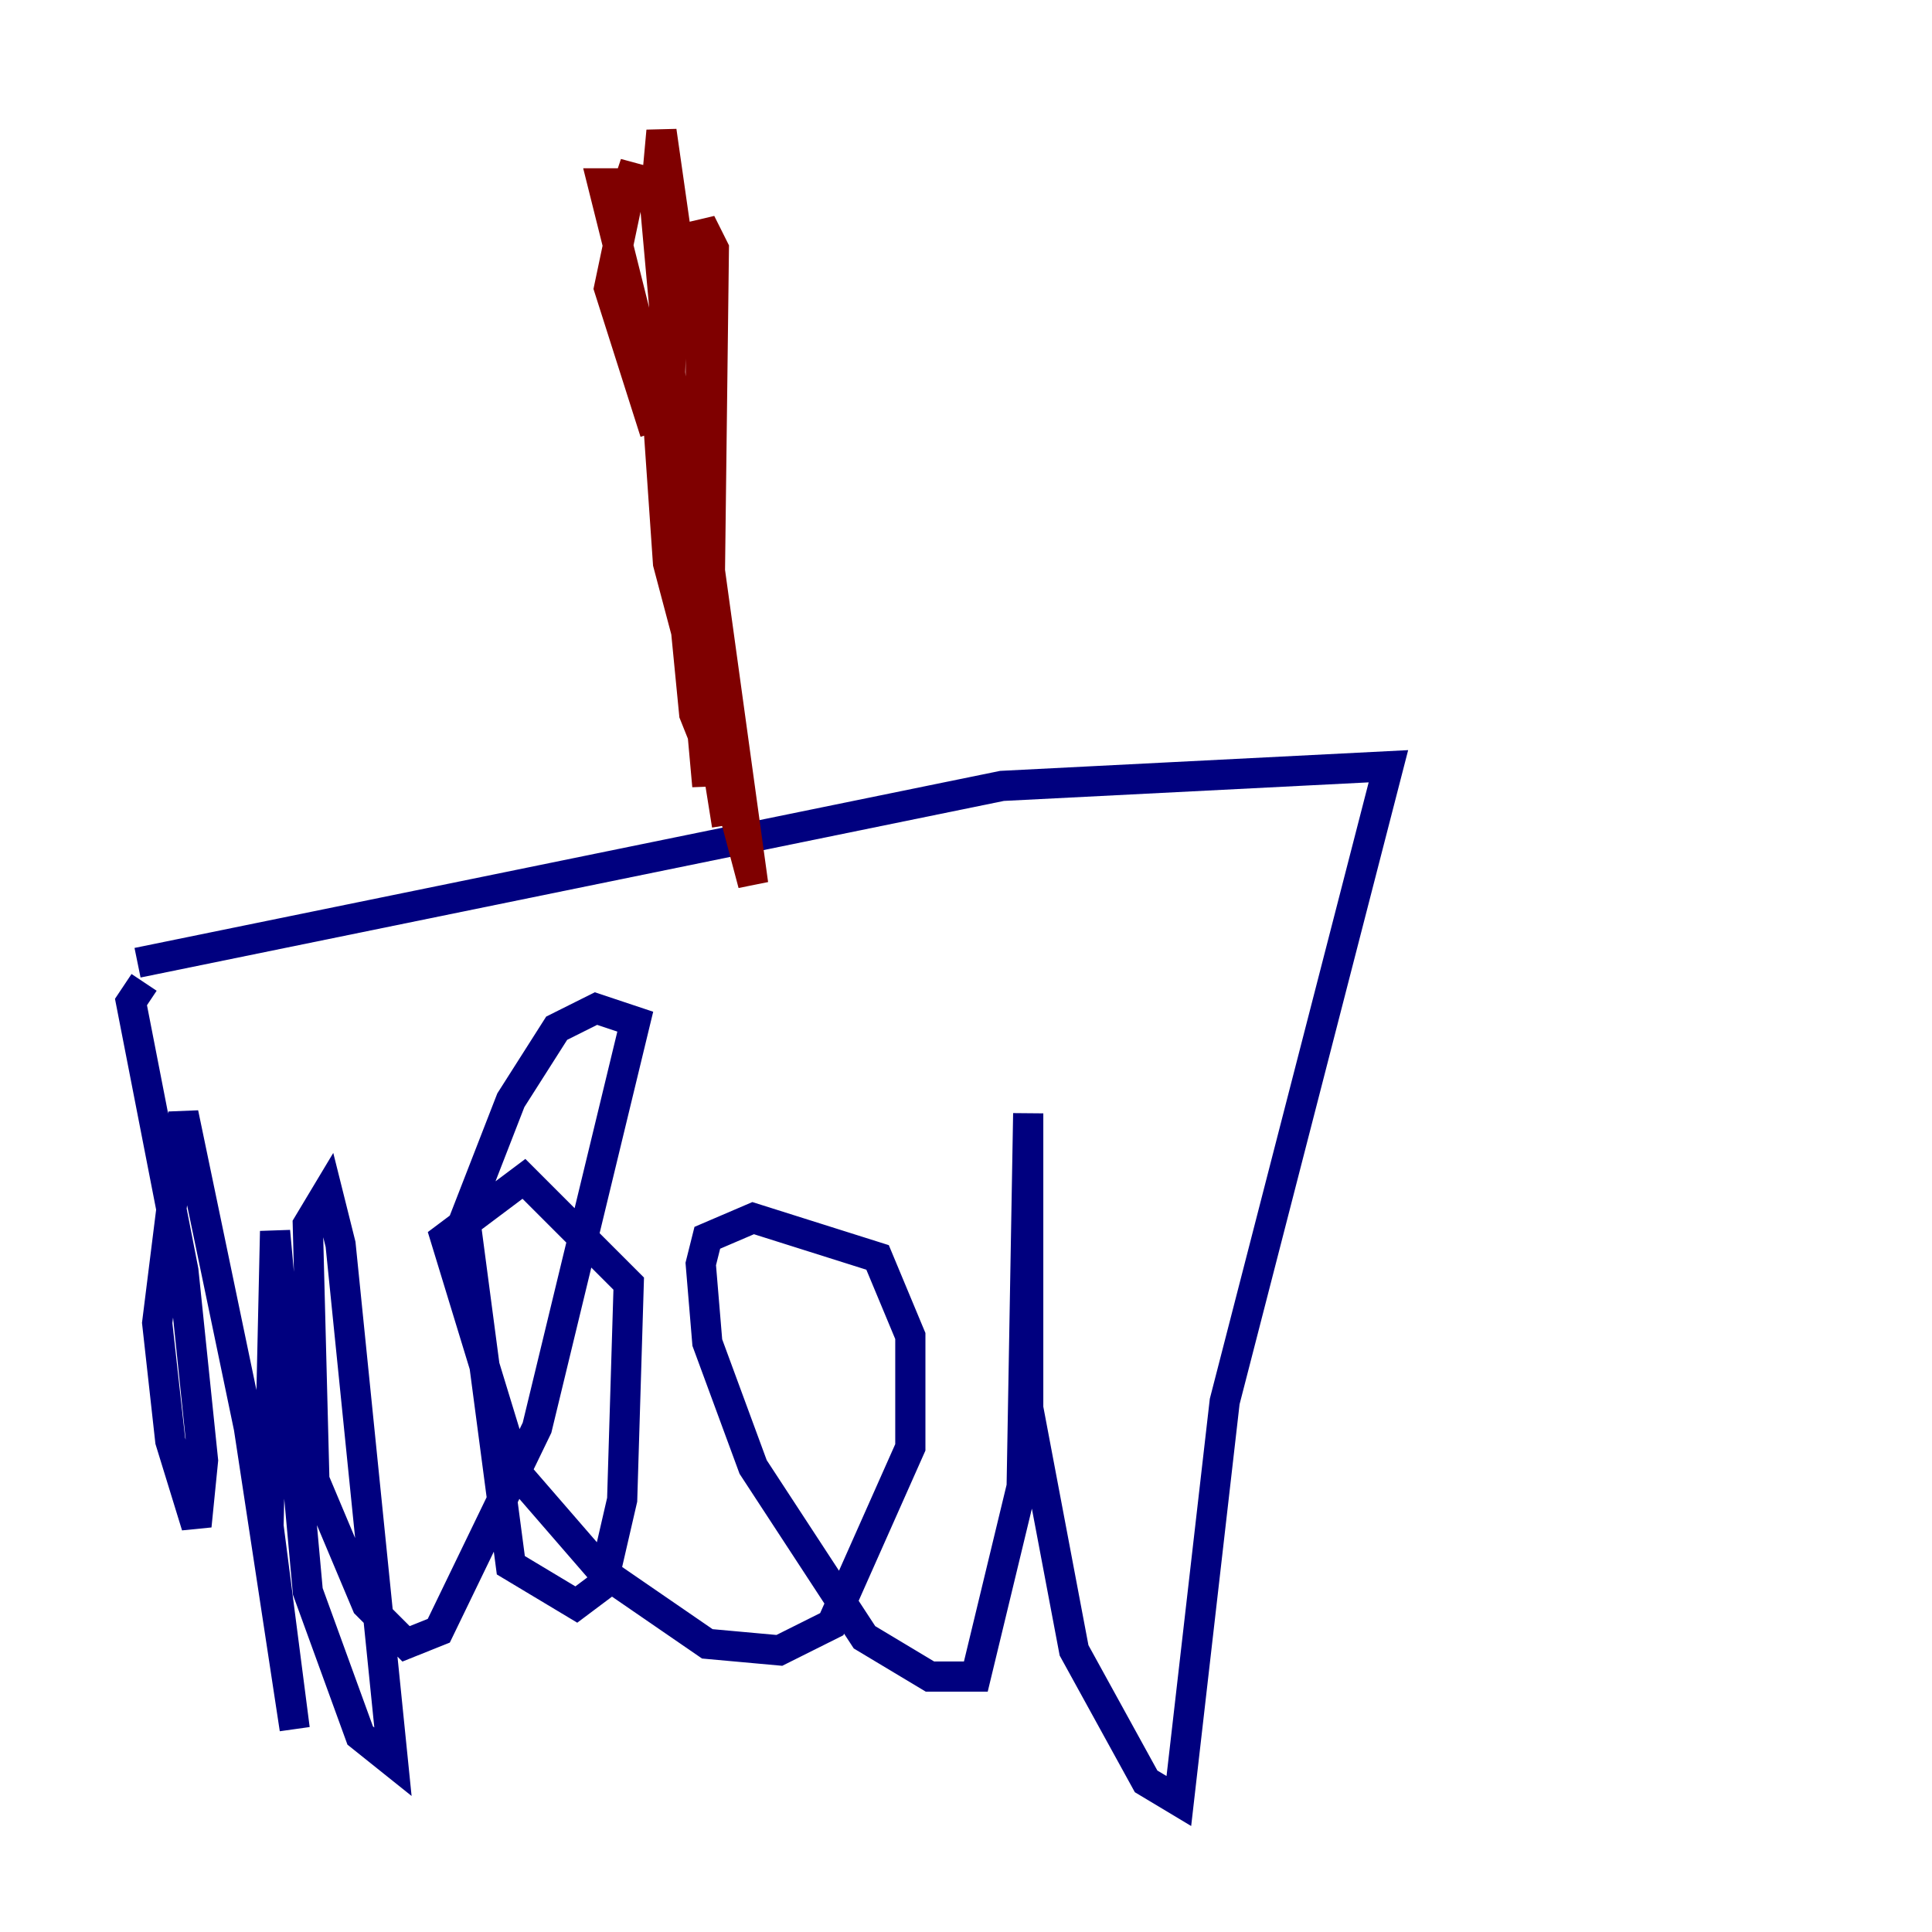 <?xml version="1.0" encoding="utf-8" ?>
<svg baseProfile="tiny" height="128" version="1.2" viewBox="0,0,128,128" width="128" xmlns="http://www.w3.org/2000/svg" xmlns:ev="http://www.w3.org/2001/xml-events" xmlns:xlink="http://www.w3.org/1999/xlink"><defs /><polyline fill="none" points="9.112,63.783 66.386,52.068 91.986,50.766 81.139,92.854 78.102,119.322 75.932,118.02 71.159,109.342 68.122,93.288 68.122,73.763 67.688,98.495 64.651,111.078 61.614,111.078 57.275,108.475 49.898,97.193 46.861,88.949 46.427,83.742 46.861,82.007 49.898,80.705 58.142,83.308 60.312,88.515 60.312,95.891 55.105,107.607 51.634,109.342 46.861,108.909 39.919,104.136 34.278,97.627 29.505,82.007 34.712,78.102 41.654,85.044 41.22,99.363 39.919,105.003 38.183,106.305 33.844,103.702 30.807,80.705 33.844,72.895 36.881,68.122 39.485,66.82 42.088,67.688 35.58,94.59 29.071,108.041 26.902,108.909 24.298,106.305 20.827,98.061 20.393,81.139 21.695,78.969 22.563,82.441 26.034,116.719 23.864,114.983 20.393,105.437 18.224,81.573 17.79,101.098 19.525,114.549 16.488,94.59 12.149,73.763 10.414,87.647 11.281,95.458 13.017,101.098 13.451,96.759 12.149,84.176 8.678,66.386 9.546,65.085" stroke="#00007f" stroke-width="2" /><polyline fill="none" points="49.464,50.766 47.729,51.634 45.993,47.295 44.258,29.505 44.691,14.752 43.824,8.678 43.39,13.451 46.861,52.068 47.295,16.488 46.427,14.752 46.427,16.488 46.427,33.41 49.898,58.576 44.258,37.315 43.39,24.732 48.163,54.671 44.258,29.505 39.919,12.149 41.654,12.149 42.088,10.848 40.352,19.091 43.39,28.637" stroke="#7f0000" stroke-width="2" /></svg>